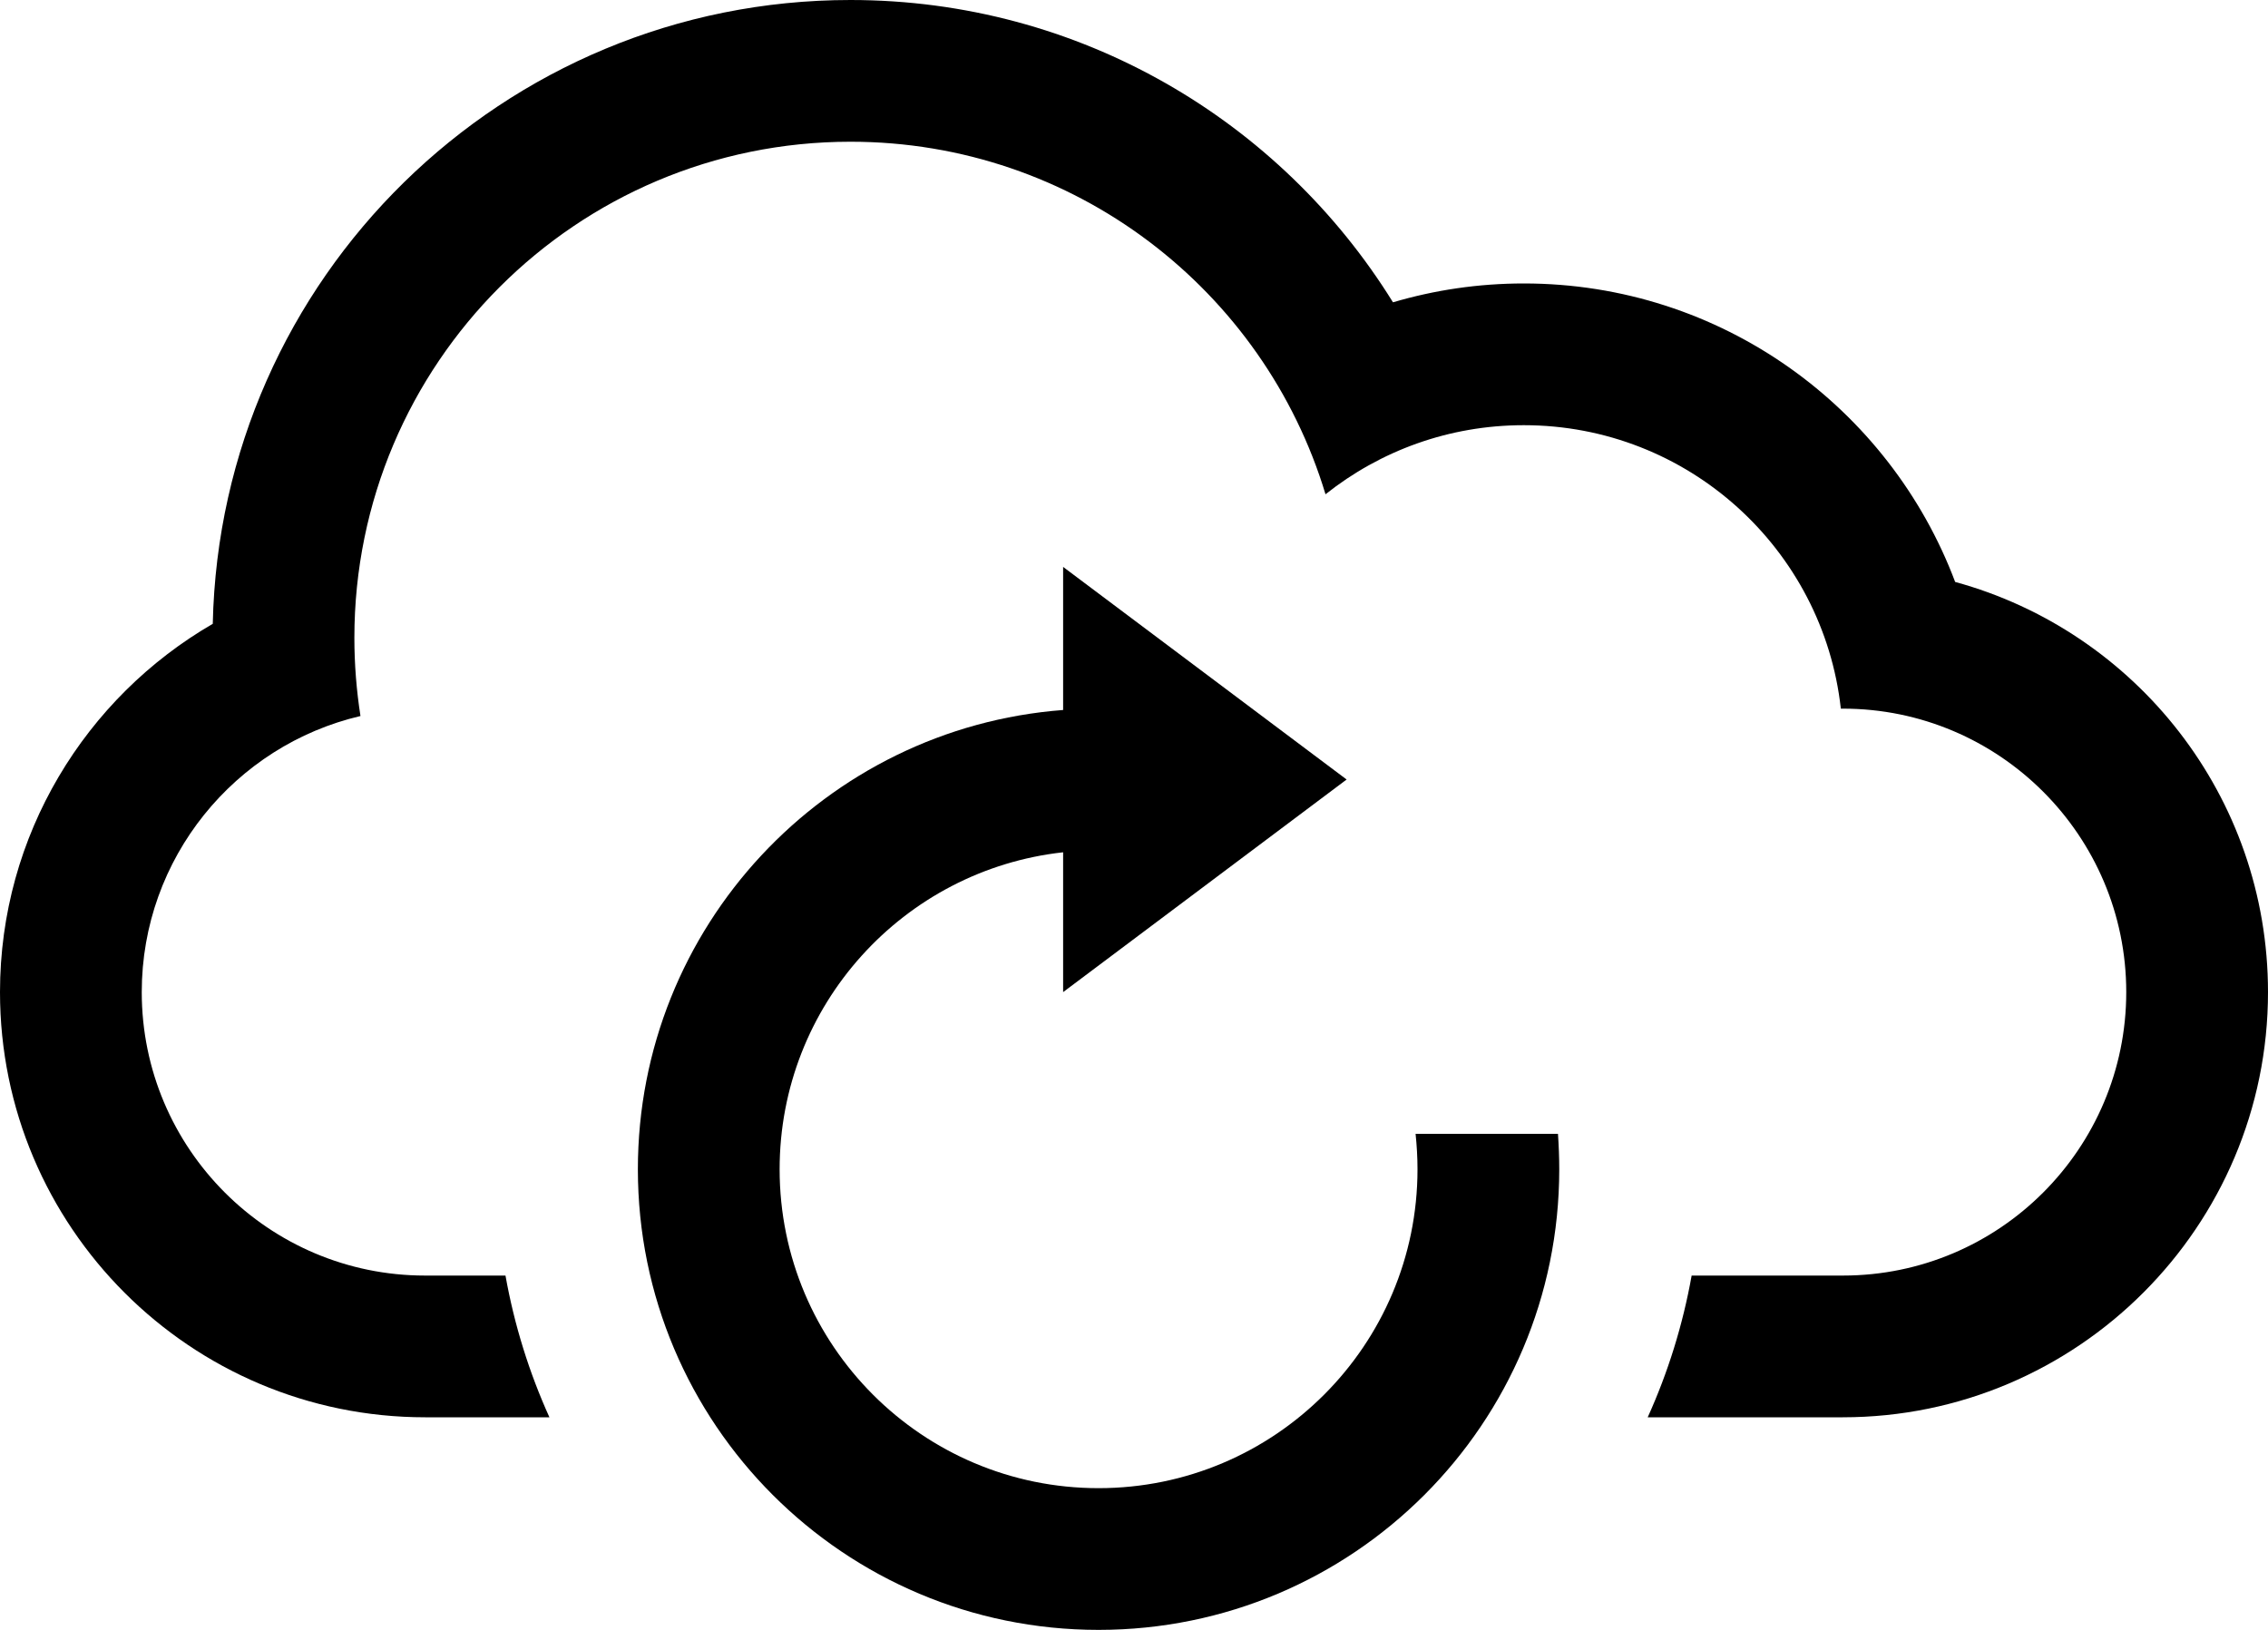 <?xml version="1.0" encoding="utf-8"?>
<!-- Generator: Adobe Illustrator 16.0.4, SVG Export Plug-In . SVG Version: 6.00 Build 0)  -->
<!DOCTYPE svg PUBLIC "-//W3C//DTD SVG 1.1//EN" "http://www.w3.org/Graphics/SVG/1.1/DTD/svg11.dtd">
<svg version="1.1" id="Capa_1" xmlns="http://www.w3.org/2000/svg" xmlns:xlink="http://www.w3.org/1999/xlink" x="0px" y="0px"
	 width="32px" height="23px" viewBox="0 0 32 23" enable-background="new 0 0 32 23" xml:space="preserve">
<g>
	<path d="M19.973,16C19.99,16.164,20,16.331,20,16.5c0,2.484-2.016,4.5-4.5,4.5c-2.485,0-4.5-2.016-4.5-4.5
		c0-2.316,1.75-4.225,4-4.473V14l4-3l-4-3v2.019c-3.356,0.255-6,3.059-6,6.481c0,3.59,2.91,6.5,6.5,6.5s6.5-2.91,6.5-6.5
		c0-0.168-0.007-0.335-0.018-0.5H19.973z"/>
	<path d="M27.586,8.212C26.66,5.751,24.284,4,21.5,4c-0.641,0-1.26,0.093-1.846,0.266C18.068,1.705,15.233,0,12,0
		C7.095,0,3.107,3.924,3.002,8.803C1.208,9.842,0,11.783,0,14c0,3.312,2.687,6,6,6h1.752c-0.285-0.63-0.495-1.3-0.62-2H5.997
		C3.794,18,2,16.209,2,14c0-1.893,1.318-3.482,3.086-3.896C5.03,9.745,5,9.376,5,9c0-3.866,3.134-7,7-7
		c3.162,0,5.834,2.097,6.702,4.975C19.471,6.364,20.441,6,21.5,6c2.316,0,4.225,1.75,4.473,4h0.03C28.206,10,30,11.791,30,14
		c0,2.205-1.789,4-3.997,4h-2.135c-0.125,0.7-0.335,1.37-0.62,2H26c3.312,0,6-2.693,6-6C32,11.235,30.13,8.907,27.586,8.212z"/>
</g>
</svg>
